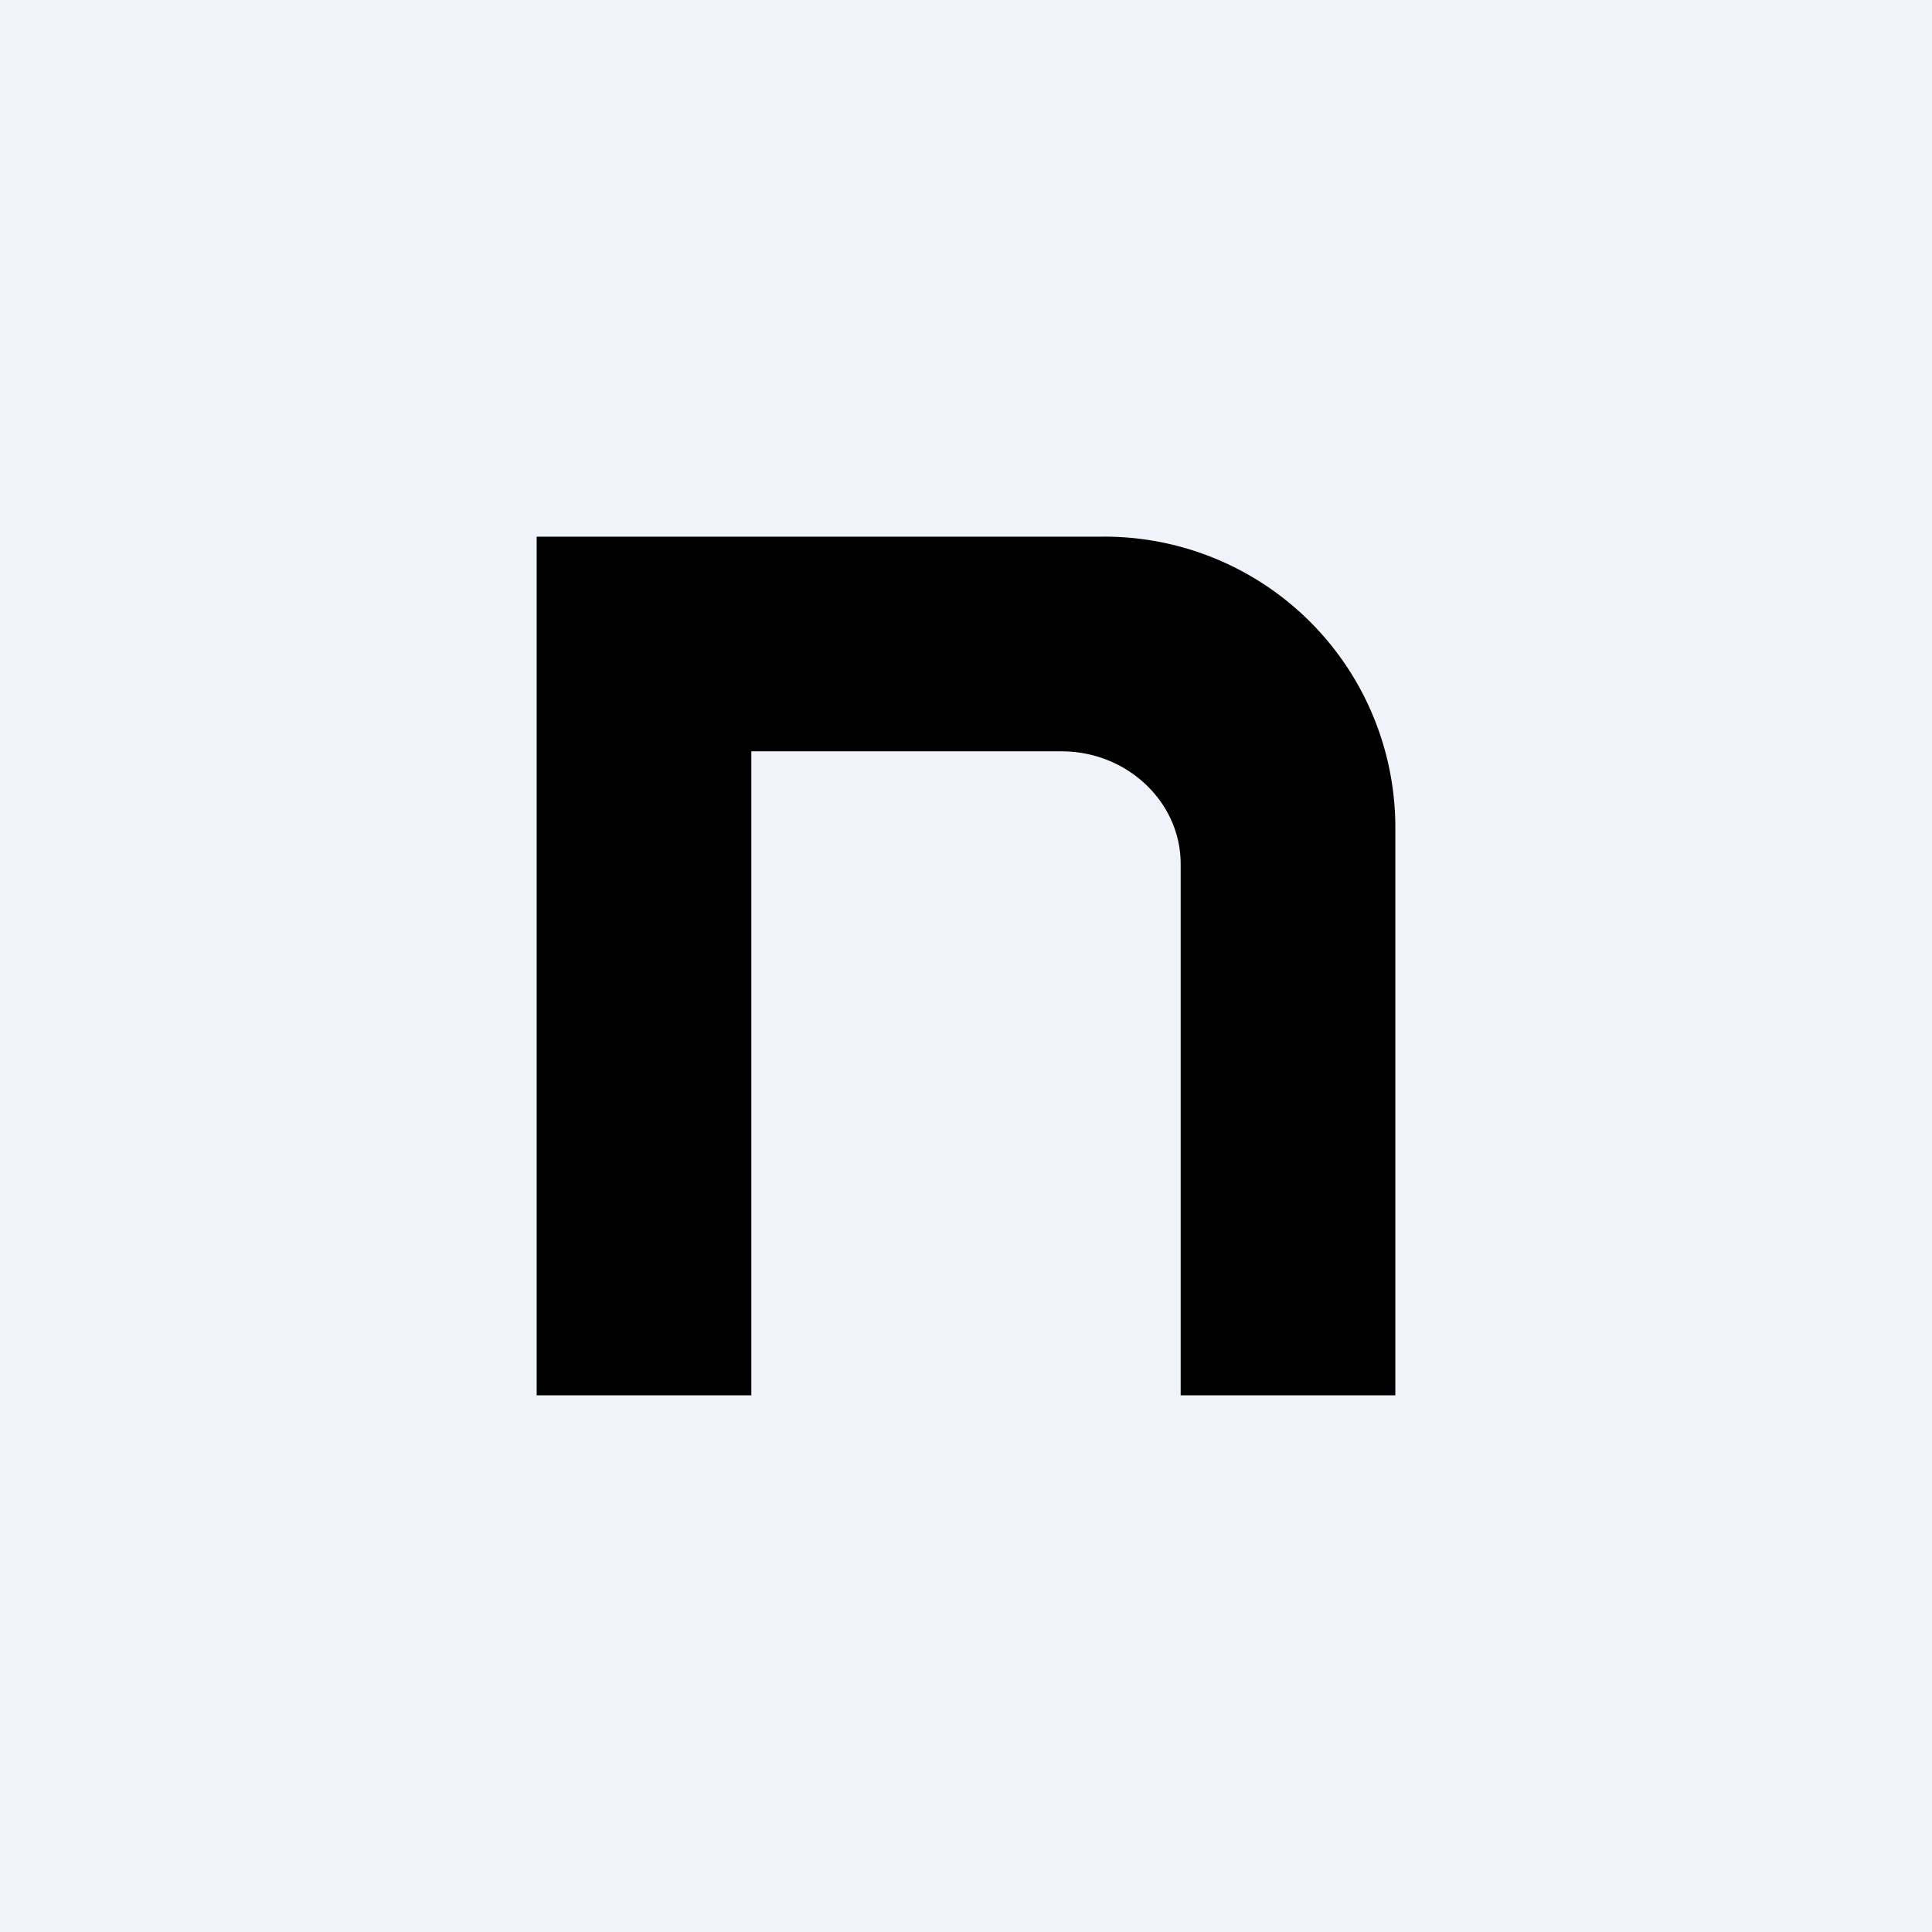 <!-- by TradingView --><svg width="18" height="18" viewBox="0 0 18 18" xmlns="http://www.w3.org/2000/svg"><path fill="#F0F3FA" d="M0 0h18v18H0z"/><path d="M10.26 5H5v8h2V7h2.89C10.5 7 11 7.47 11 8.05V13h2V7.69A2.71 2.71 0 0 0 10.26 5Z"/></svg>